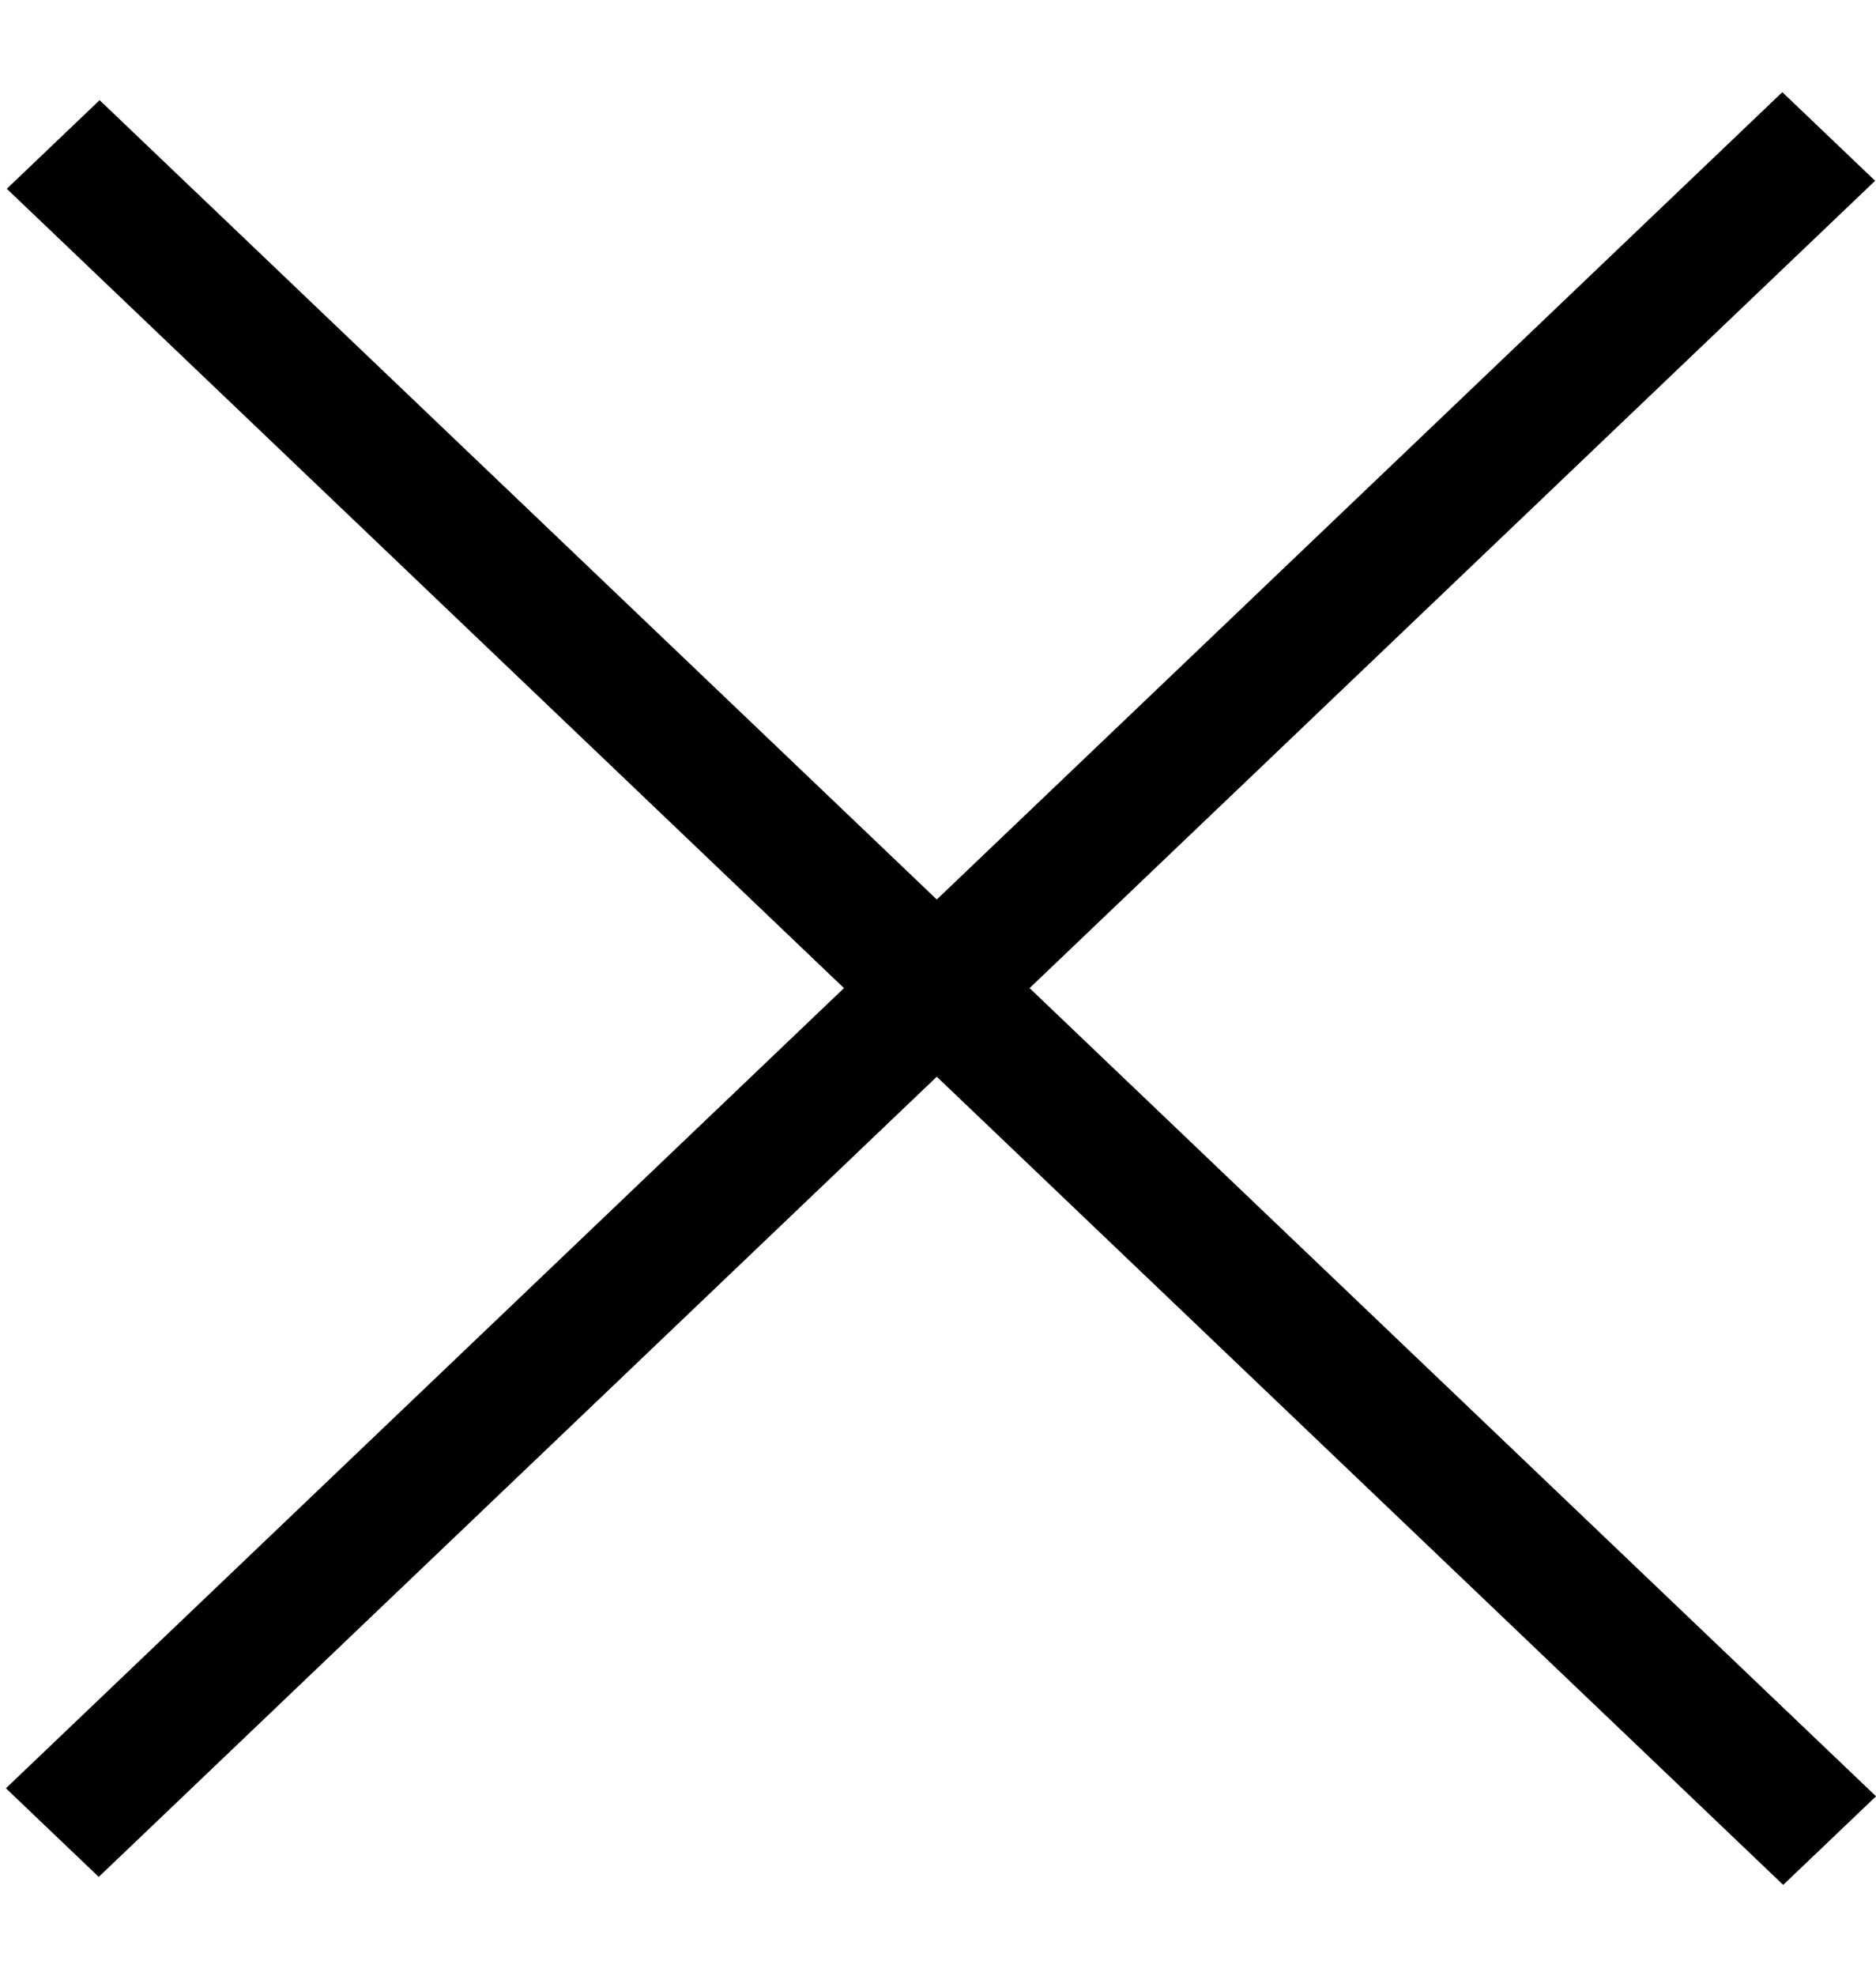 <svg width="19" height="20" viewBox="0 0 19 20" fill="none" xmlns="http://www.w3.org/2000/svg">
<line y1="-0.65" x2="24.884" y2="-0.65" transform="matrix(-0.723 -0.69 0.723 -0.69 19 18.184)" stroke="black" stroke-width="1.3"/>
<line y1="-0.65" x2="24.884" y2="-0.65" transform="matrix(0.723 -0.69 0.723 0.69 1 19)" stroke="black" stroke-width="1.3"/>
</svg>
